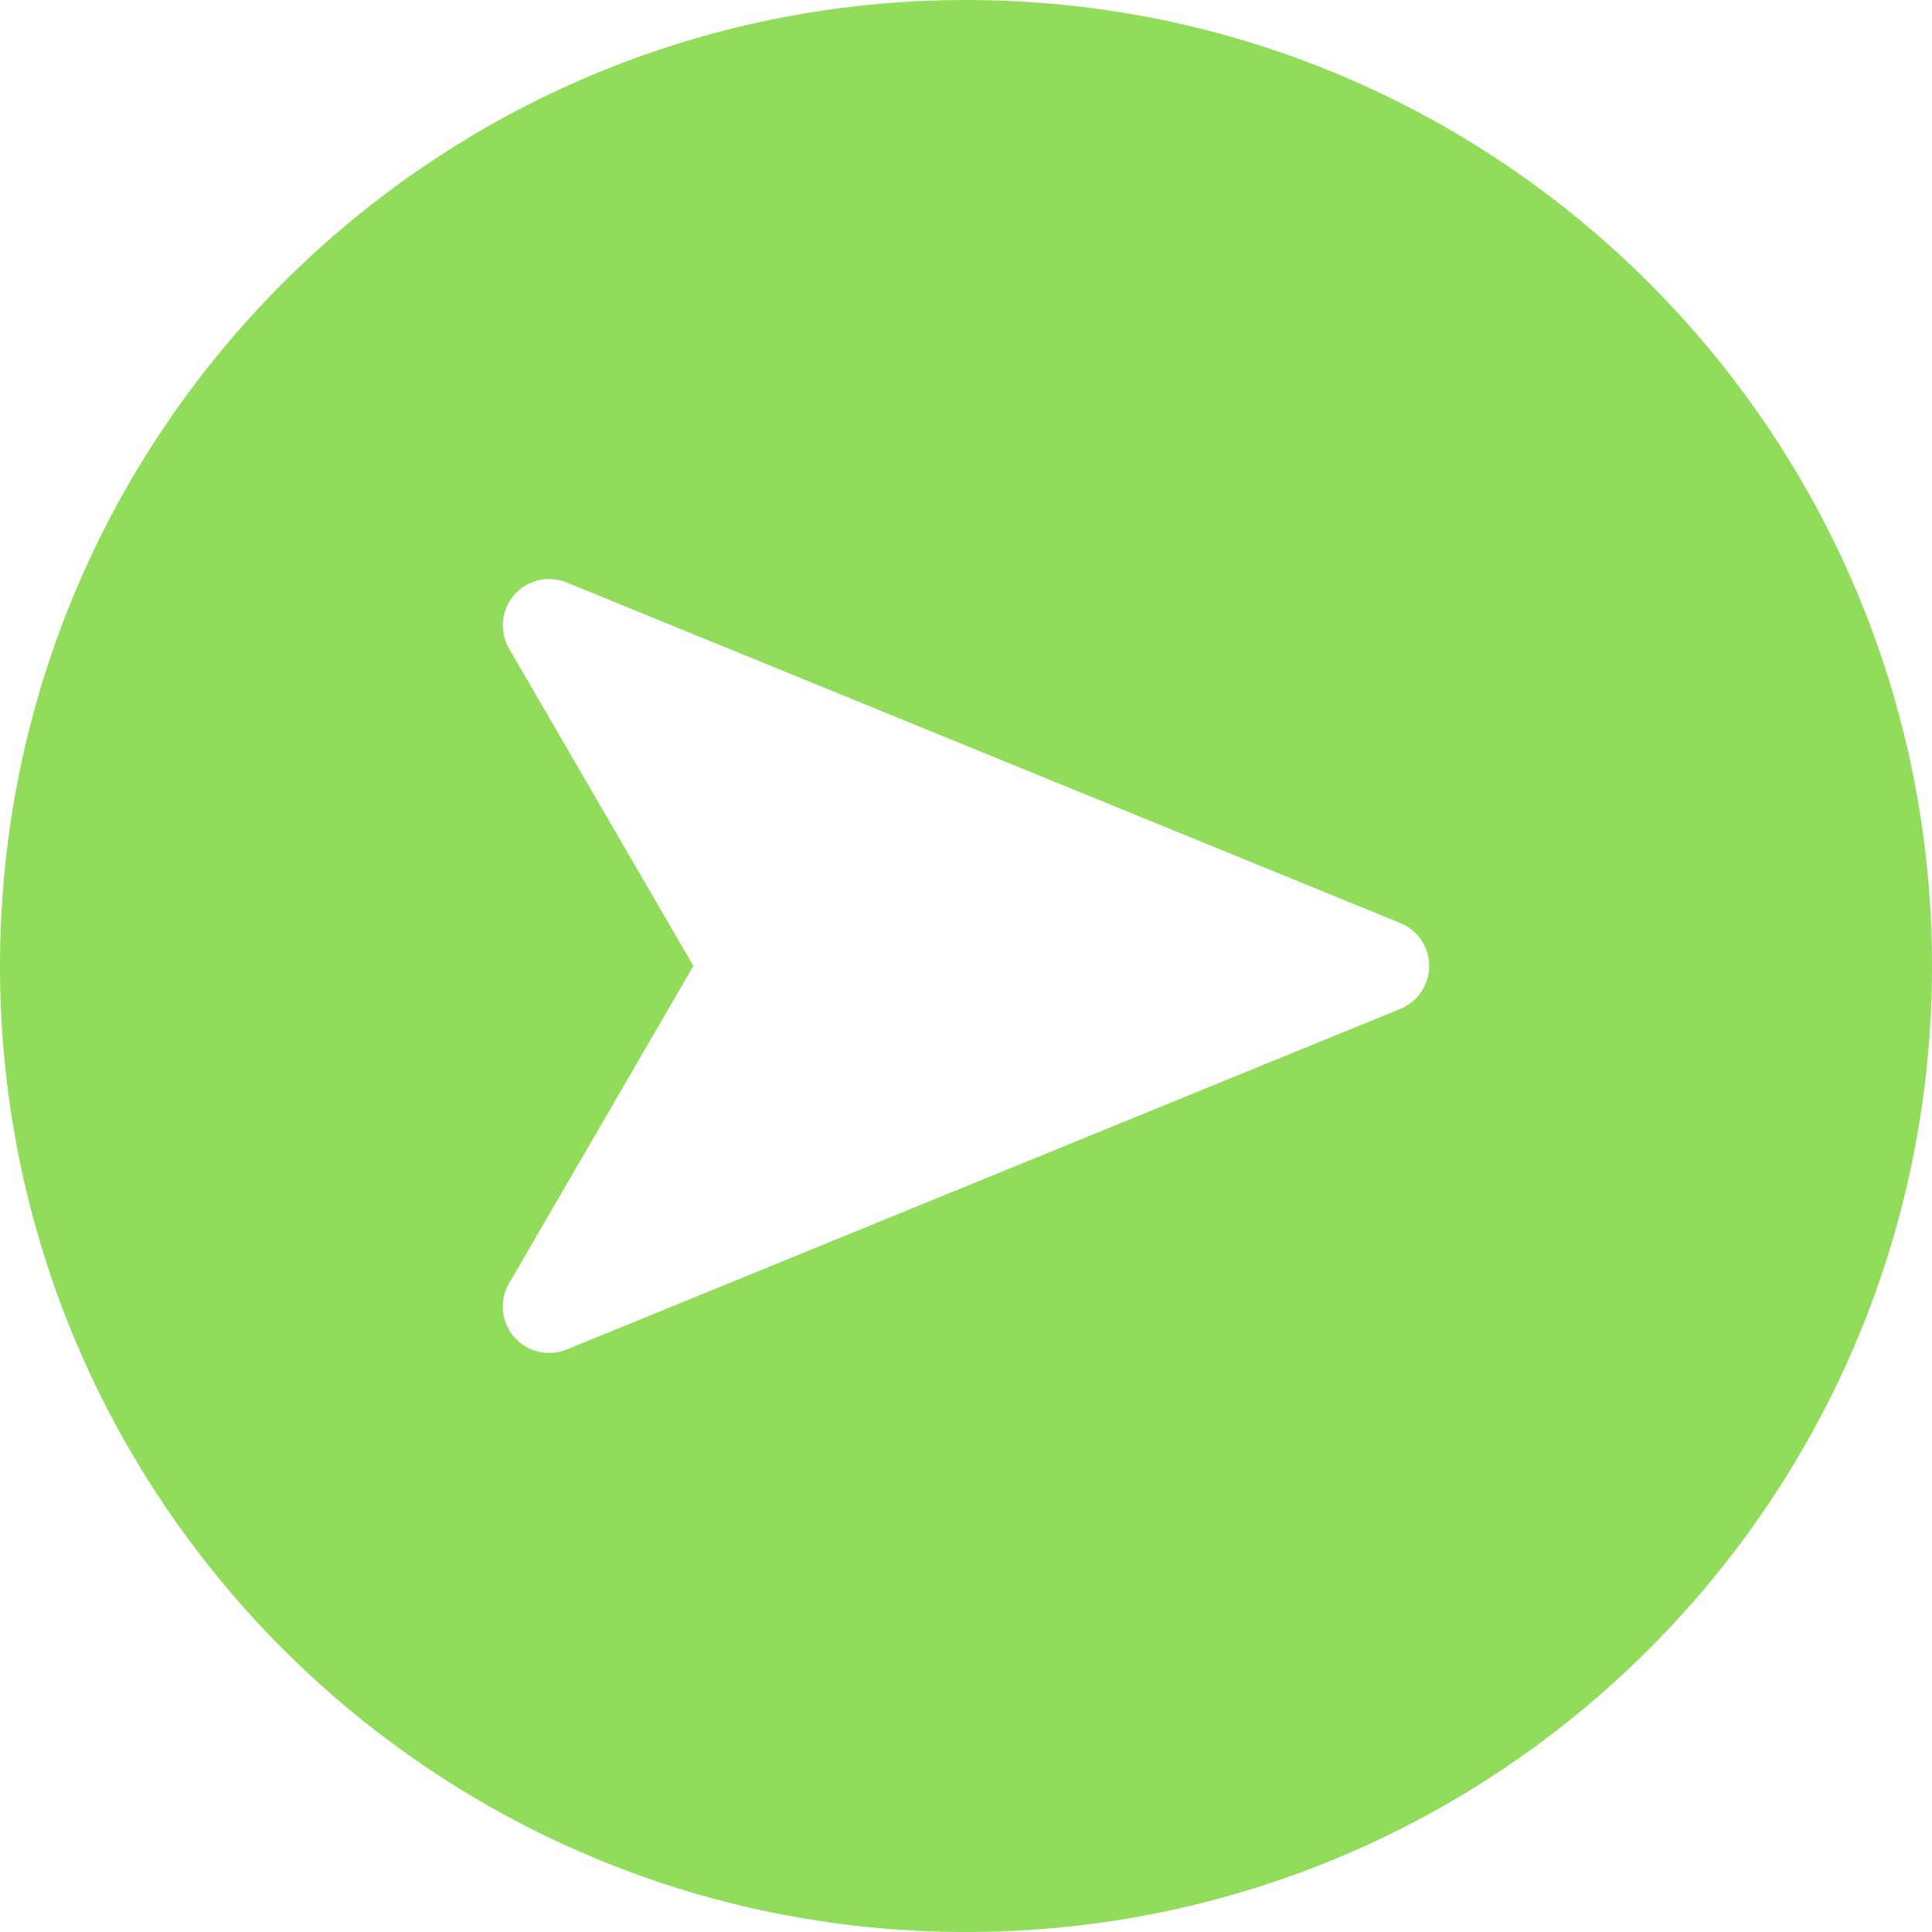 <?xml version="1.0" encoding="iso-8859-1"?>
<!-- Generator: Adobe Illustrator 16.0.0, SVG Export Plug-In . SVG Version: 6.00 Build 0)  -->
<!DOCTYPE svg PUBLIC "-//W3C//DTD SVG 1.1//EN" "http://www.w3.org/Graphics/SVG/1.1/DTD/svg11.dtd">
<svg xmlns="http://www.w3.org/2000/svg" xmlns:xlink="http://www.w3.org/1999/xlink" version="1.1" id="Capa_1" x="0px" y="0px" width="512px" height="512px" viewBox="0 0 416.979 416.979" style="enable-background:new 0 0 416.979 416.979;" xml:space="preserve">
<g>
	<path d="M0,208.49c0,115.145,93.344,208.489,208.488,208.488c115.147,0,208.491-93.344,208.491-208.489   C416.979,93.344,323.635,0,208.488,0C93.343,0,0,93.343,0,208.49z M122.302,125.715l179.938,73.508   c3.762,1.537,6.219,5.195,6.219,9.258c0,4.06-2.457,7.72-6.217,9.256l-179.943,73.526c-3.962,1.619-8.515,0.537-11.325-2.689   c-1.623-1.865-2.457-4.209-2.457-6.568c0-1.725,0.444-3.457,1.352-5.021l39.785-68.507l-39.781-68.485   c-2.148-3.701-1.704-8.359,1.105-11.587C113.788,125.178,118.34,124.096,122.302,125.715z" fill="#91DC5A"/>
</g>
<g>
</g>
<g>
</g>
<g>
</g>
<g>
</g>
<g>
</g>
<g>
</g>
<g>
</g>
<g>
</g>
<g>
</g>
<g>
</g>
<g>
</g>
<g>
</g>
<g>
</g>
<g>
</g>
<g>
</g>
</svg>
